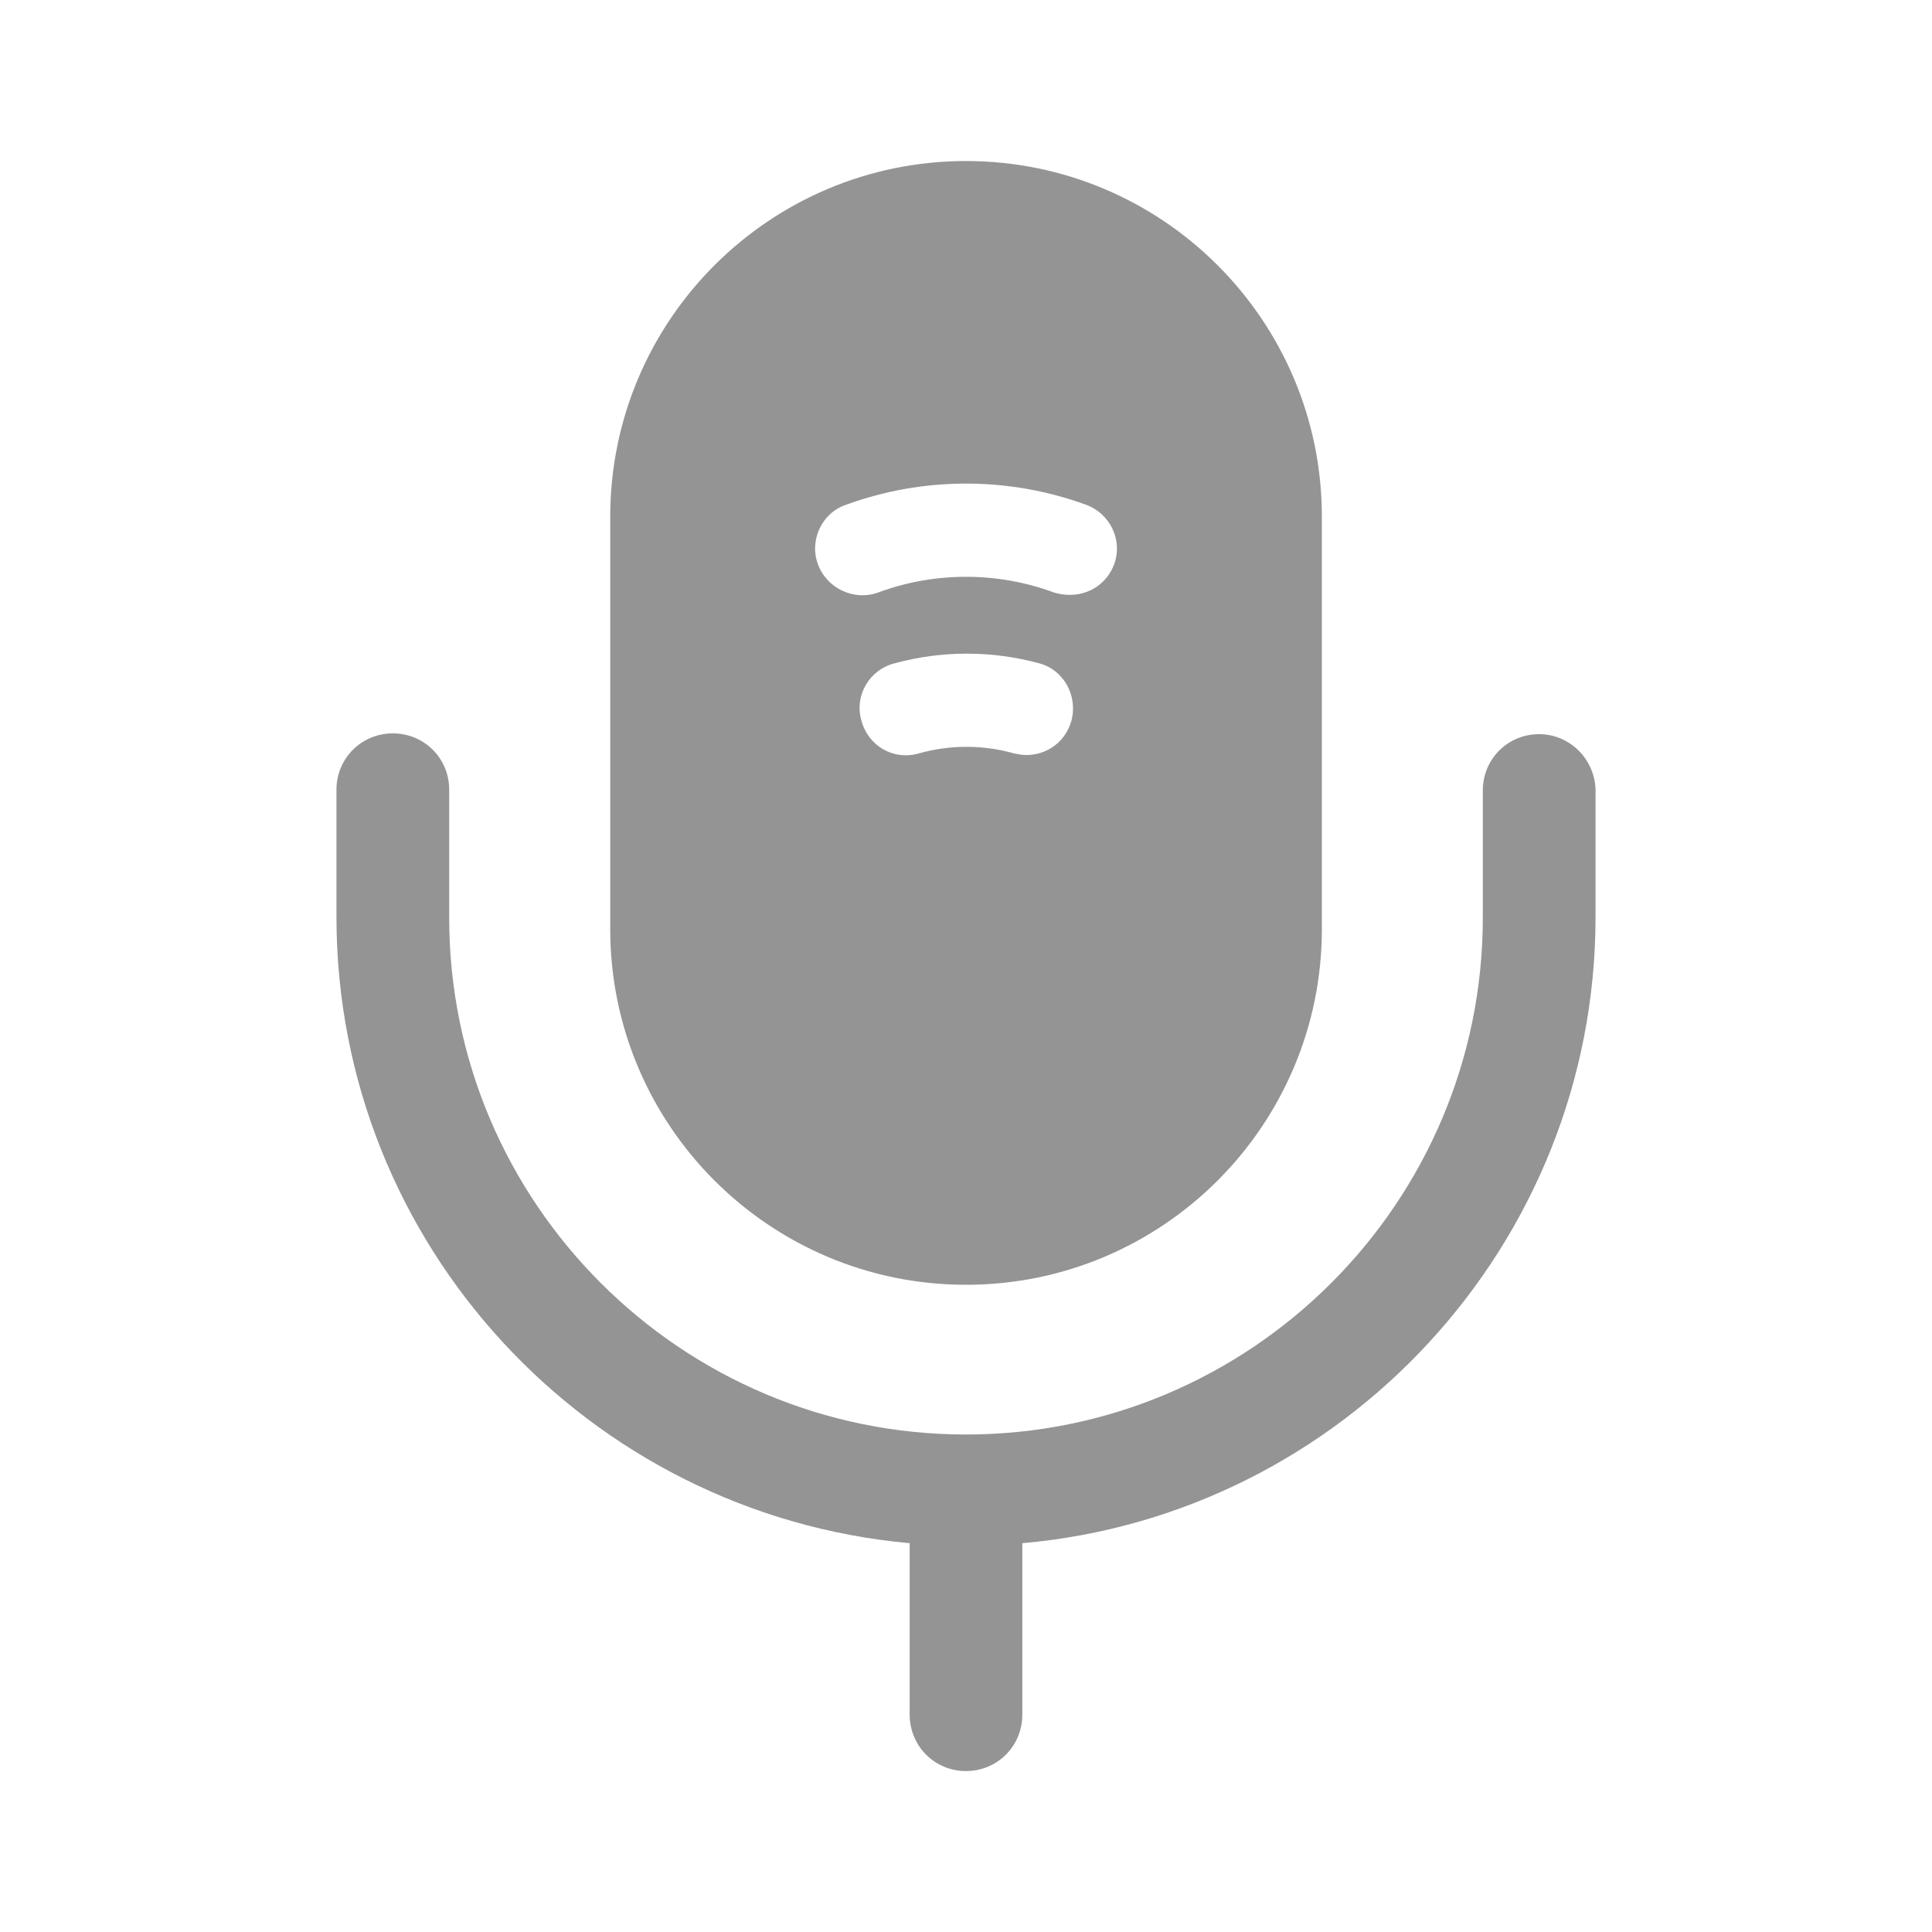 <svg width="20" height="20" viewBox="0 0 20 20" fill="none" xmlns="http://www.w3.org/2000/svg">
<path d="M15.933 7.6C15.608 7.6 15.35 7.858 15.35 8.183V9.5C15.35 12.45 12.95 14.85 10 14.85C7.05 14.85 4.65 12.45 4.65 9.5V8.175C4.65 7.85 4.392 7.592 4.067 7.592C3.742 7.592 3.483 7.85 3.483 8.175V9.492C3.483 12.883 6.092 15.675 9.417 15.975V17.75C9.417 18.075 9.675 18.334 10 18.334C10.325 18.334 10.583 18.075 10.583 17.75V15.975C13.9 15.684 16.517 12.883 16.517 9.492V8.175C16.508 7.858 16.25 7.6 15.933 7.6Z" fill="#949494"/>
<path d="M10 1.667C7.967 1.667 6.317 3.317 6.317 5.35V9.617C6.317 11.65 7.967 13.3 10 13.3C12.034 13.3 13.684 11.65 13.684 9.617V5.35C13.684 3.317 12.034 1.667 10 1.667ZM11.092 7.458C11.034 7.675 10.842 7.816 10.625 7.816C10.584 7.816 10.542 7.808 10.5 7.8C10.175 7.708 9.834 7.708 9.509 7.8C9.242 7.875 8.984 7.716 8.917 7.458C8.842 7.2 9 6.933 9.259 6.867C9.75 6.733 10.267 6.733 10.759 6.867C11.009 6.933 11.159 7.2 11.092 7.458ZM11.534 5.841C11.459 6.042 11.275 6.158 11.075 6.158C11.017 6.158 10.967 6.15 10.909 6.133C10.325 5.917 9.675 5.917 9.092 6.133C8.842 6.225 8.559 6.091 8.467 5.841C8.375 5.591 8.509 5.308 8.759 5.225C9.559 4.933 10.442 4.933 11.242 5.225C11.492 5.316 11.625 5.591 11.534 5.841Z" fill="#949494"/>
</svg>
